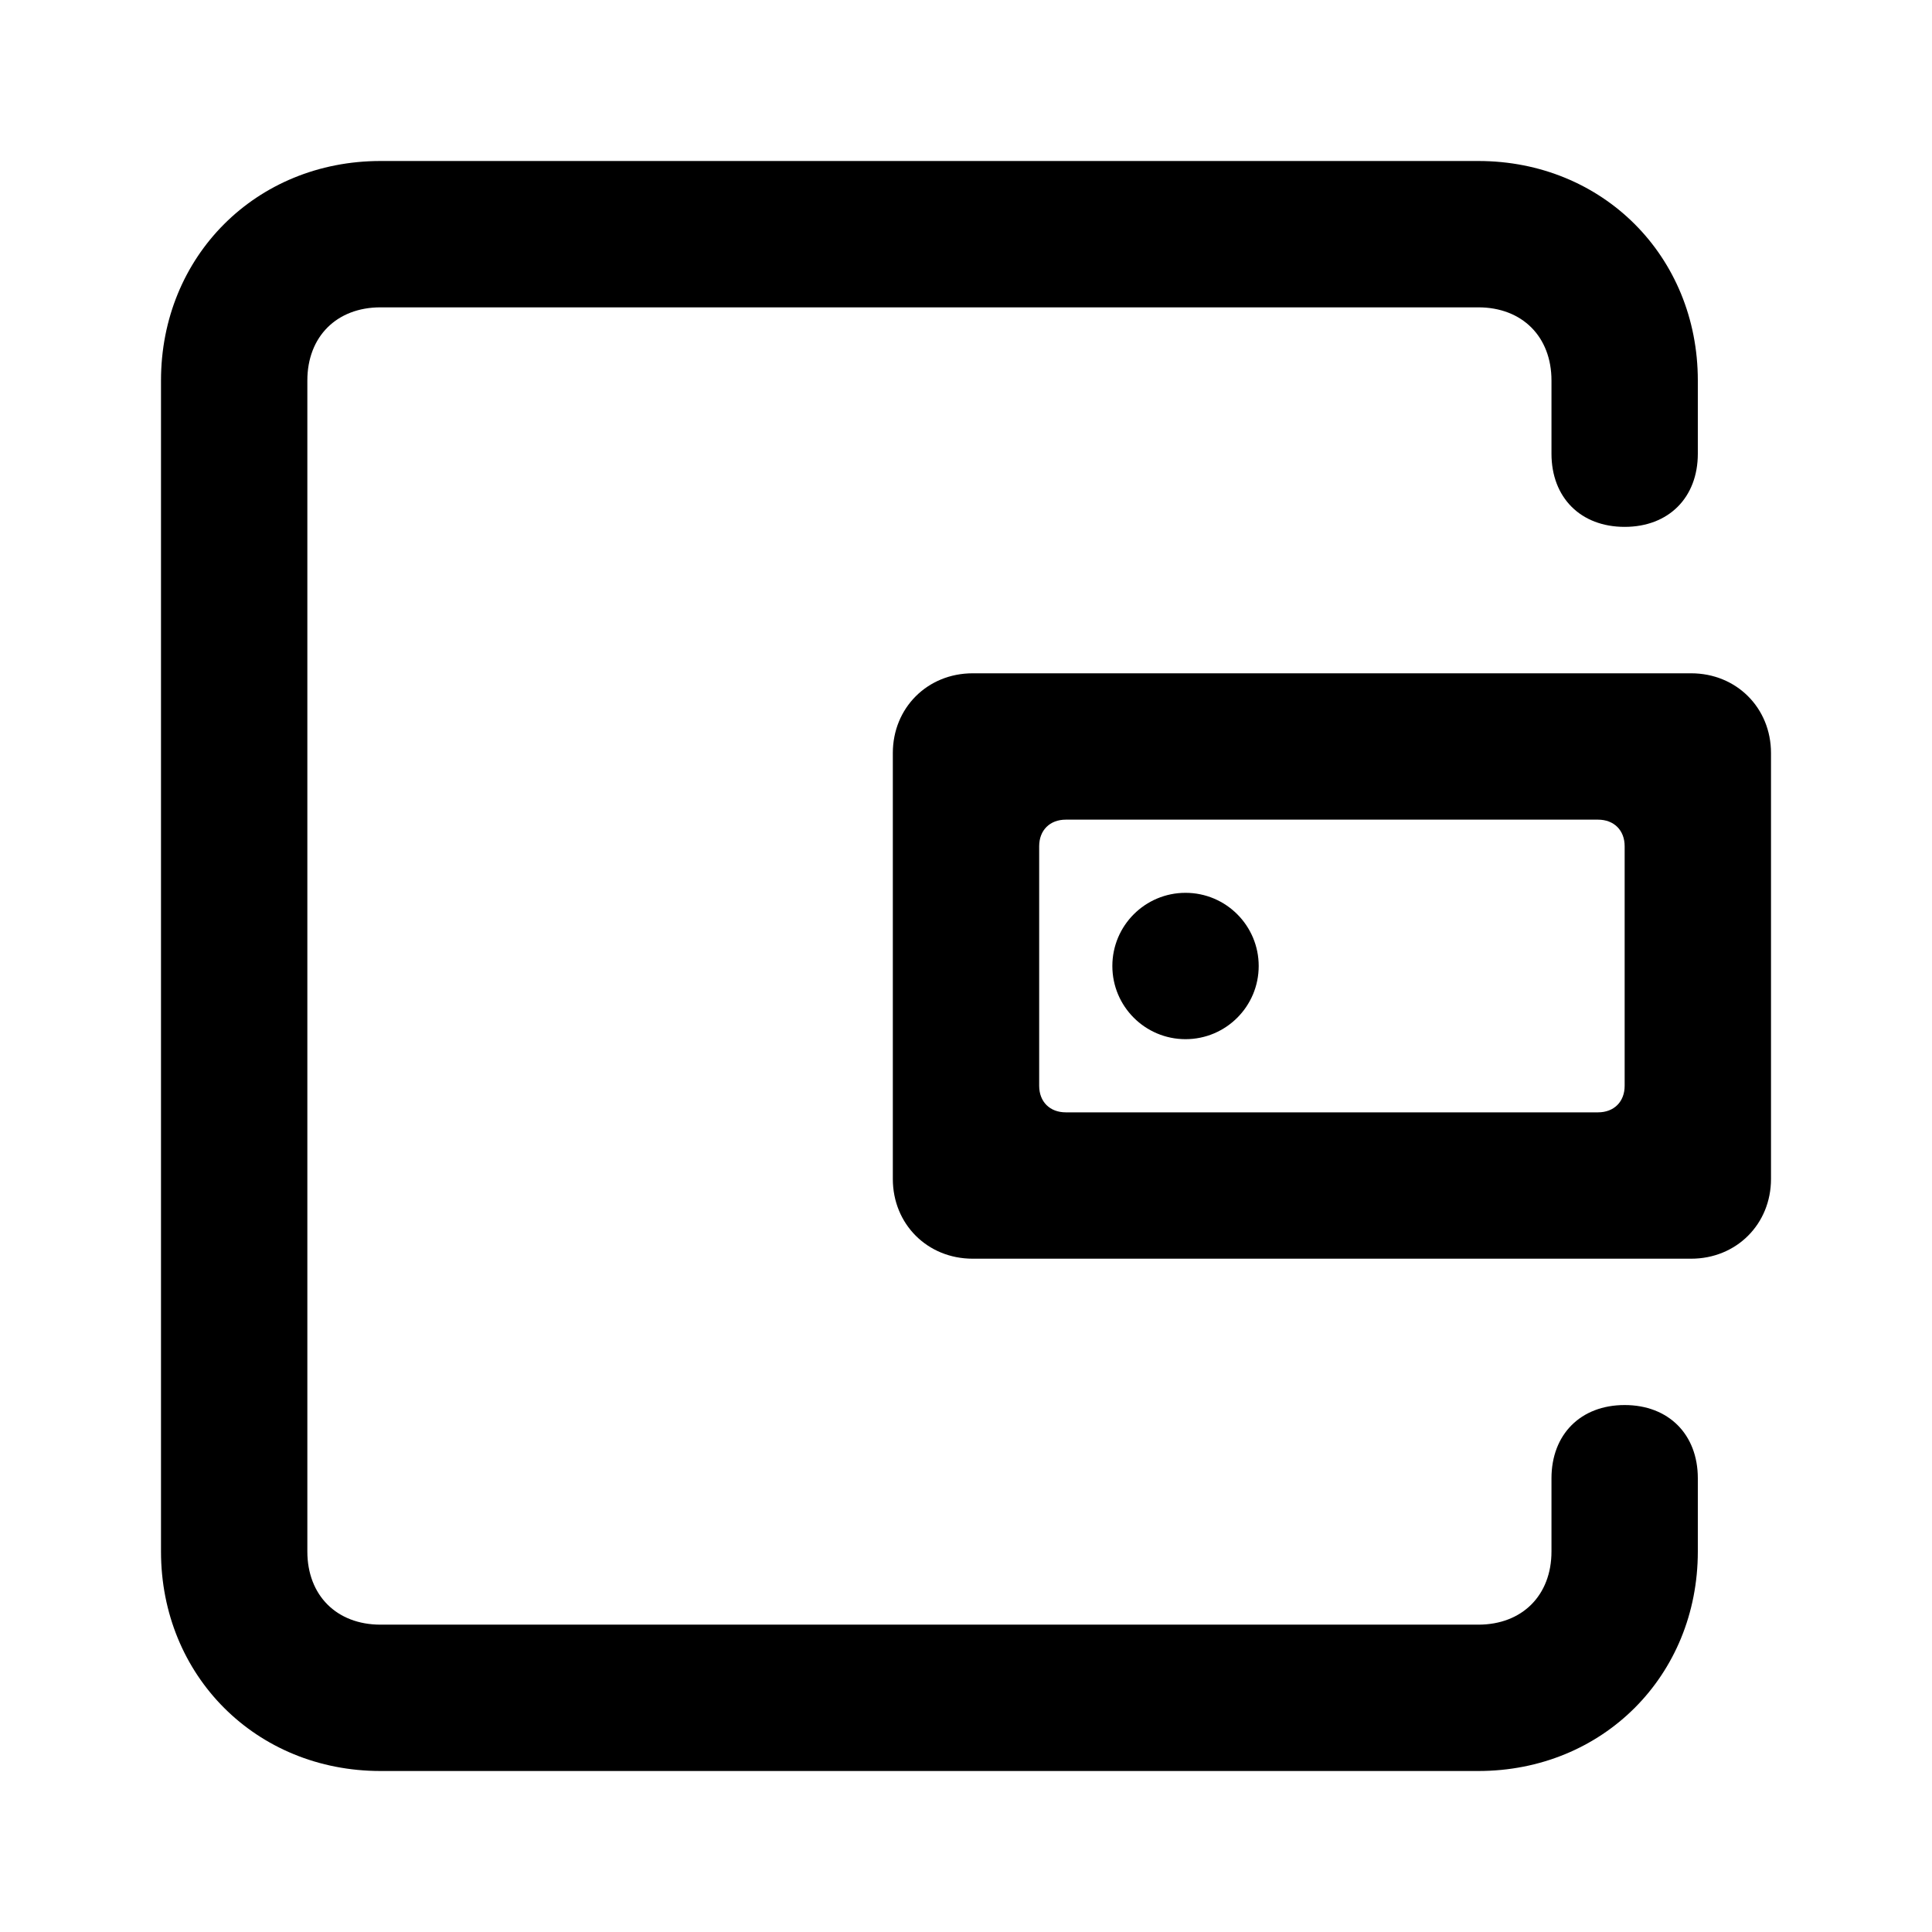 <svg viewBox="0 0 24 24" xmlns="http://www.w3.org/2000/svg">
<path fill-rule="evenodd" clip-rule="evenodd" d="M21.091 4.727L21.091 5.636C21.091 6.182 20.727 6.545 20.182 6.545C19.636 6.545 19.273 6.182 19.273 5.636L19.273 4.727C19.273 4.182 18.909 3.818 18.364 3.818L4.727 3.818C4.182 3.818 3.818 4.182 3.818 4.727L3.818 19.273C3.818 19.818 4.182 20.182 4.727 20.182L18.364 20.182C18.909 20.182 19.273 19.818 19.273 19.273L19.273 18.364C19.273 17.818 19.636 17.454 20.182 17.454C20.727 17.454 21.091 17.818 21.091 18.364L21.091 19.273C21.091 20.818 19.909 22 18.364 22L4.727 22C3.182 22 2 20.818 2 19.273L2 4.727C2 3.182 3.182 2 4.727 2L18.364 2C19.909 2 21.091 3.182 21.091 4.727ZM15.636 12C15.636 12.502 15.229 12.909 14.727 12.909C14.225 12.909 13.818 12.502 13.818 12C13.818 11.498 14.225 11.091 14.727 11.091C15.229 11.091 15.636 11.498 15.636 12ZM22 9.686L22 9.355C22 8.793 21.57 8.364 21.008 8.364L12.083 8.364C11.521 8.364 11.091 8.793 11.091 9.355L11.091 14.645C11.091 15.207 11.521 15.636 12.083 15.636L21.008 15.636C21.57 15.636 22 15.207 22 14.645L22 14.314L22 9.686ZM20.182 10.843L20.182 10.512C20.182 10.314 20.05 10.182 19.851 10.182L13.24 10.182C13.041 10.182 12.909 10.314 12.909 10.512L12.909 13.488C12.909 13.686 13.041 13.818 13.24 13.818L19.851 13.818C20.05 13.818 20.182 13.686 20.182 13.488L20.182 13.157L20.182 10.843Z"/>
</svg>
